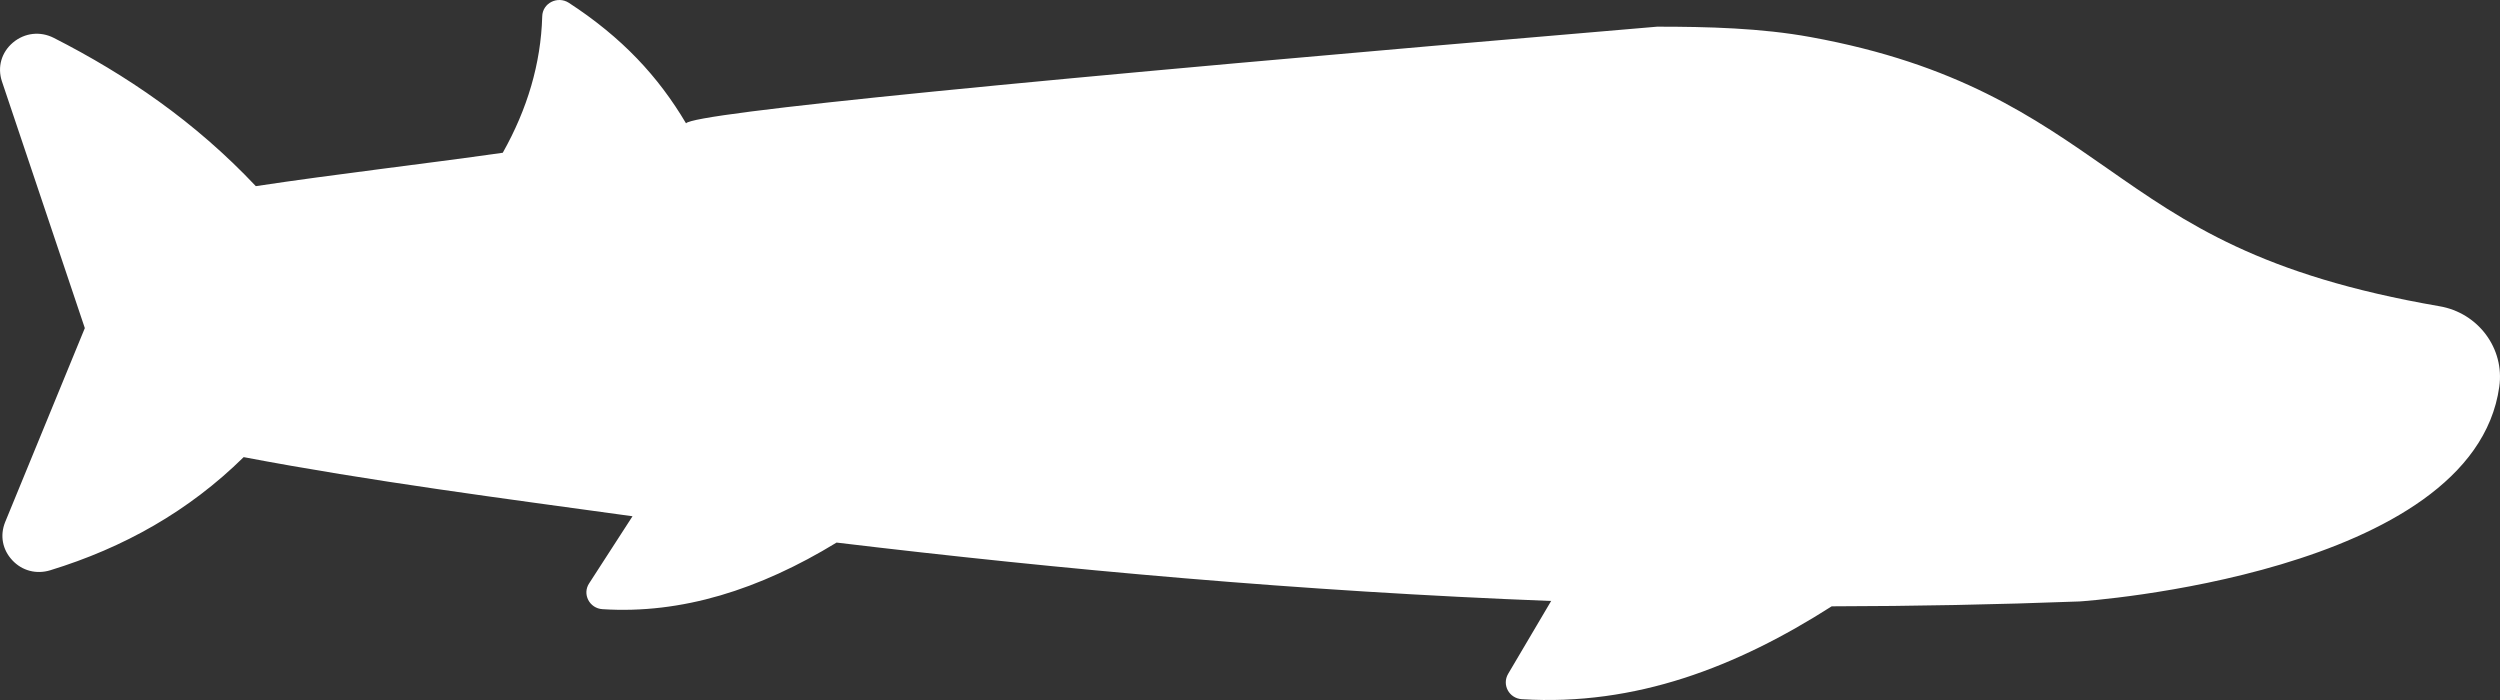 <?xml version="1.0" encoding="UTF-8"?>
<svg width="100px" height="28px" viewBox="0 0 100 28" version="1.1" xmlns="http://www.w3.org/2000/svg" xmlns:xlink="http://www.w3.org/1999/xlink">
    <rect x="0" y="0" width="100" height="28" fill="#333333" stroke="none"/>
    <!-- Generator: Sketch 51.3 (57544) - http://www.bohemiancoding.com/sketch -->
    <title>Artboard 14</title>
    <desc>Created with Sketch.</desc>
    <defs></defs>
    <g id="Artboard-14" stroke="none" stroke-width="1" fill="none" fill-rule="evenodd">
        <path d="M27.441,4.933 C26.331,3.058 24.885,1.501 22.753,0.112 C22.303,-0.177 21.699,0.124 21.689,0.657 C21.635,2.546 21.095,4.36 20.111,6.11 C16.833,6.576 13.495,6.954 10.233,7.446 C7.791,4.856 5.051,2.993 2.151,1.515 C1.609,1.24 0.985,1.311 0.519,1.702 C0.057,2.092 -0.113,2.684 0.077,3.255 L3.393,13.124 L0.205,20.886 C-0.009,21.422 0.097,21.988 0.493,22.411 C0.885,22.832 1.455,22.98 2.009,22.811 C4.941,21.912 7.549,20.45 9.747,18.285 C14.779,19.243 20.209,19.948 25.301,20.65 L23.567,23.332 C23.281,23.761 23.577,24.336 24.101,24.367 C27.257,24.57 30.373,23.59 33.463,21.703 C42.43,22.779 52.078,23.655 62.046,24.039 L60.326,26.953 C60.07,27.389 60.36,27.934 60.876,27.968 C65.422,28.247 69.462,26.681 73.268,24.253 C76.555,24.247 79.855,24.184 83.179,24.058 C83.335,24.05 98.921,22.976 99.971,15.471 C100.191,13.941 99.129,12.512 97.577,12.249 C90.423,11.015 87.445,8.939 84.293,6.737 C81.349,4.685 78.309,2.556 72.43,1.484 C70.44,1.12 68.306,1.067 66.286,1.067 C40.703,3.232 27.755,4.521 27.441,4.933 Z" id="Shape" fill="#FFFFFF" fill-rule="nonzero"></path>
    </g>
</svg>